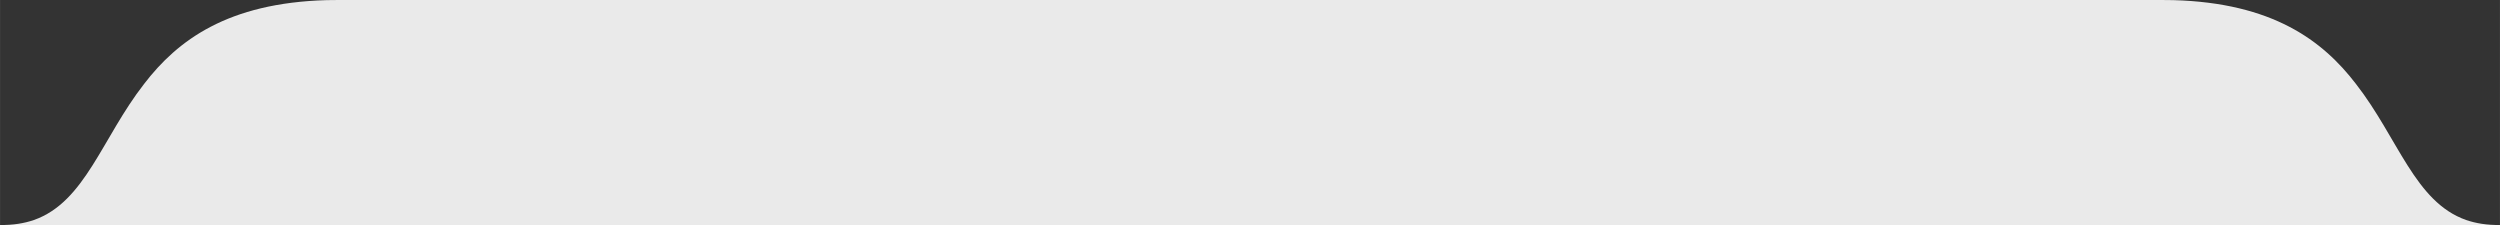 <?xml version="1.0" encoding="UTF-8" standalone="no"?>
<!-- Created with Inkscape (http://www.inkscape.org/) -->

<svg
   xmlns:dc="http://purl.org/dc/elements/1.1/"
   xmlns:cc="http://creativecommons.org/ns#"
   xmlns:rdf="http://www.w3.org/1999/02/22-rdf-syntax-ns#"
   xmlns:svg="http://www.w3.org/2000/svg"
   xmlns="http://www.w3.org/2000/svg"
   xmlns:sodipodi="http://sodipodi.sourceforge.net/DTD/sodipodi-0.dtd"
   xmlns:inkscape="http://www.inkscape.org/namespaces/inkscape"
   width="500"
   height="44.998"
   viewBox="0 0 132.292 11.906"
   version="1.1"
   id="svg5166"
   inkscape:version="0.92.3 (2405546, 2018-03-11)"
   sodipodi:docname="round-trapezoid-mobile.svg">
  <rect x="0" y="0" width="132.292" height="11.906" fill="#333333" stroke="none"/>
  <defs
     id="defs5160" />
  <sodipodi:namedview
     id="base"
     pagecolor="#ffffff"
     bordercolor="#666666"
     borderopacity="1.0"
     inkscape:pageopacity="0.0"
     inkscape:pageshadow="2"
     inkscape:zoom="1.4"
     inkscape:cx="109.26143"
     inkscape:cy="135.97311"
     inkscape:document-units="mm"
     inkscape:current-layer="layer1"
     showgrid="true"
     fit-margin-top="0"
     fit-margin-left="0"
     fit-margin-right="0"
     fit-margin-bottom="0"
     inkscape:window-width="1920"
     inkscape:window-height="1137"
     inkscape:window-x="-8"
     inkscape:window-y="-8"
     inkscape:window-maximized="1"
     units="px">
    <inkscape:grid
       type="xygrid"
       id="grid5805"
       originx="7.937"
       originy="10.583" />
  </sodipodi:namedview>
  <g
     inkscape:label="Layer 1"
     inkscape:groupmode="layer"
     id="layer1"
     transform="translate(-200.516,-158.85)">
    <path
       style="fill:#f4f4f4;fill-opacity:0.947;stroke:none;stroke-width:0.207;stroke-linecap:round;stroke-linejoin:round;stroke-miterlimit:4;stroke-dasharray:none;stroke-opacity:1;paint-order:normal"
       d="m 218.431,158.85 c -0.215,0 -0.425,0.003 -0.631,0.007 -5.242,0.147 -7.889,2.127 -9.658,4.431 -2.237,2.871 -3.116,6.245 -5.829,7.203 -0.523,0.18 -1.114,0.275 -1.796,0.265 h 132.292 c -0.682,0.01 -1.273,-0.085 -1.796,-0.265 -2.713,-0.958 -3.592,-4.332 -5.829,-7.203 -1.769,-2.304 -4.417,-4.284 -9.658,-4.431 -0.001,-4e-5 -0.003,3e-5 -0.003,0 -0.205,-0.006 -0.415,-0.007 -0.628,-0.007 z"
       id="rect5711"
       inkscape:connector-curvature="0" />
  </g>
</svg>
